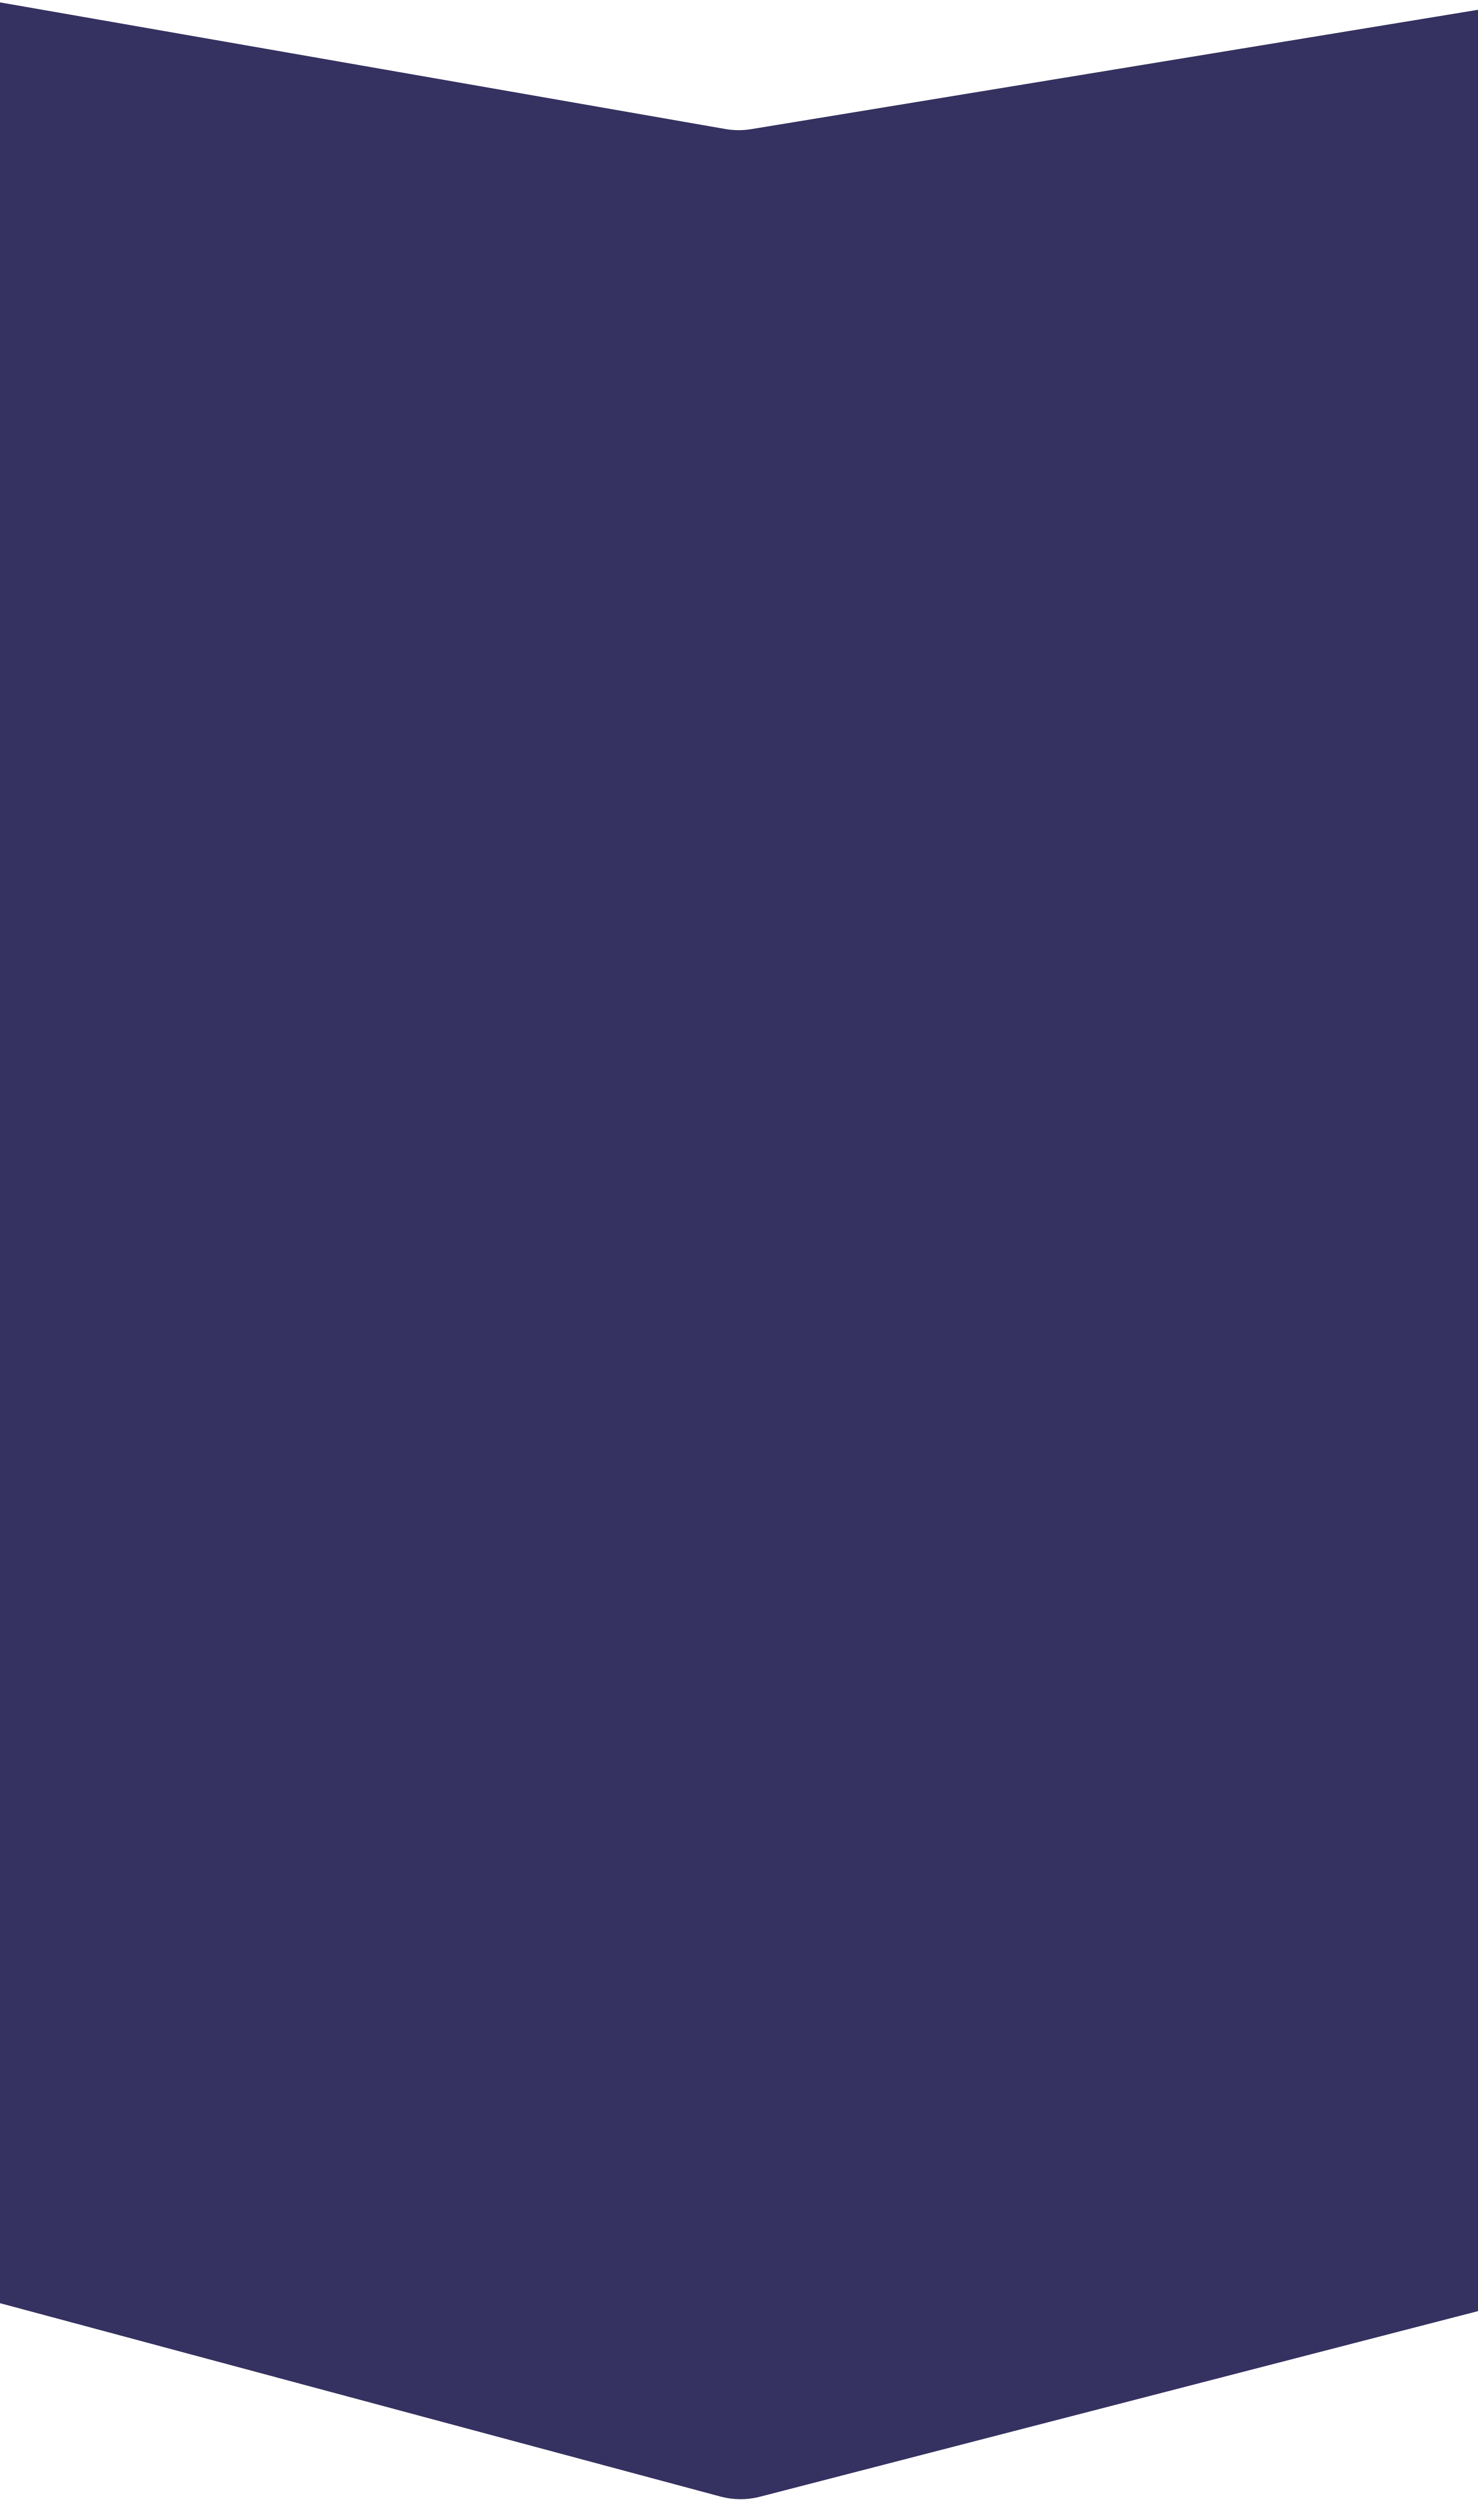 <svg width="1920" height="3247" viewBox="0 0 1920 3247" fill="none" xmlns="http://www.w3.org/2000/svg">
<path d="M2101 2877.56C2101 2923.15 2070.16 2962.97 2026.02 2974.38L987.001 3242.91C970.285 3247.23 952.735 3247.15 936.06 3242.67L-46.764 2978.92C-90.537 2967.17 -120.936 2927.46 -120.845 2882.14L-115.239 101.727C-115.114 39.703 -59.141 -7.248 1.959 3.419L942.314 167.587C953.359 169.516 964.649 169.572 975.713 167.756L1984.8 2.079C2045.68 -7.917 2101 39.062 2101 100.758L2101 2877.56Z" fill="#353160"/>
</svg>
